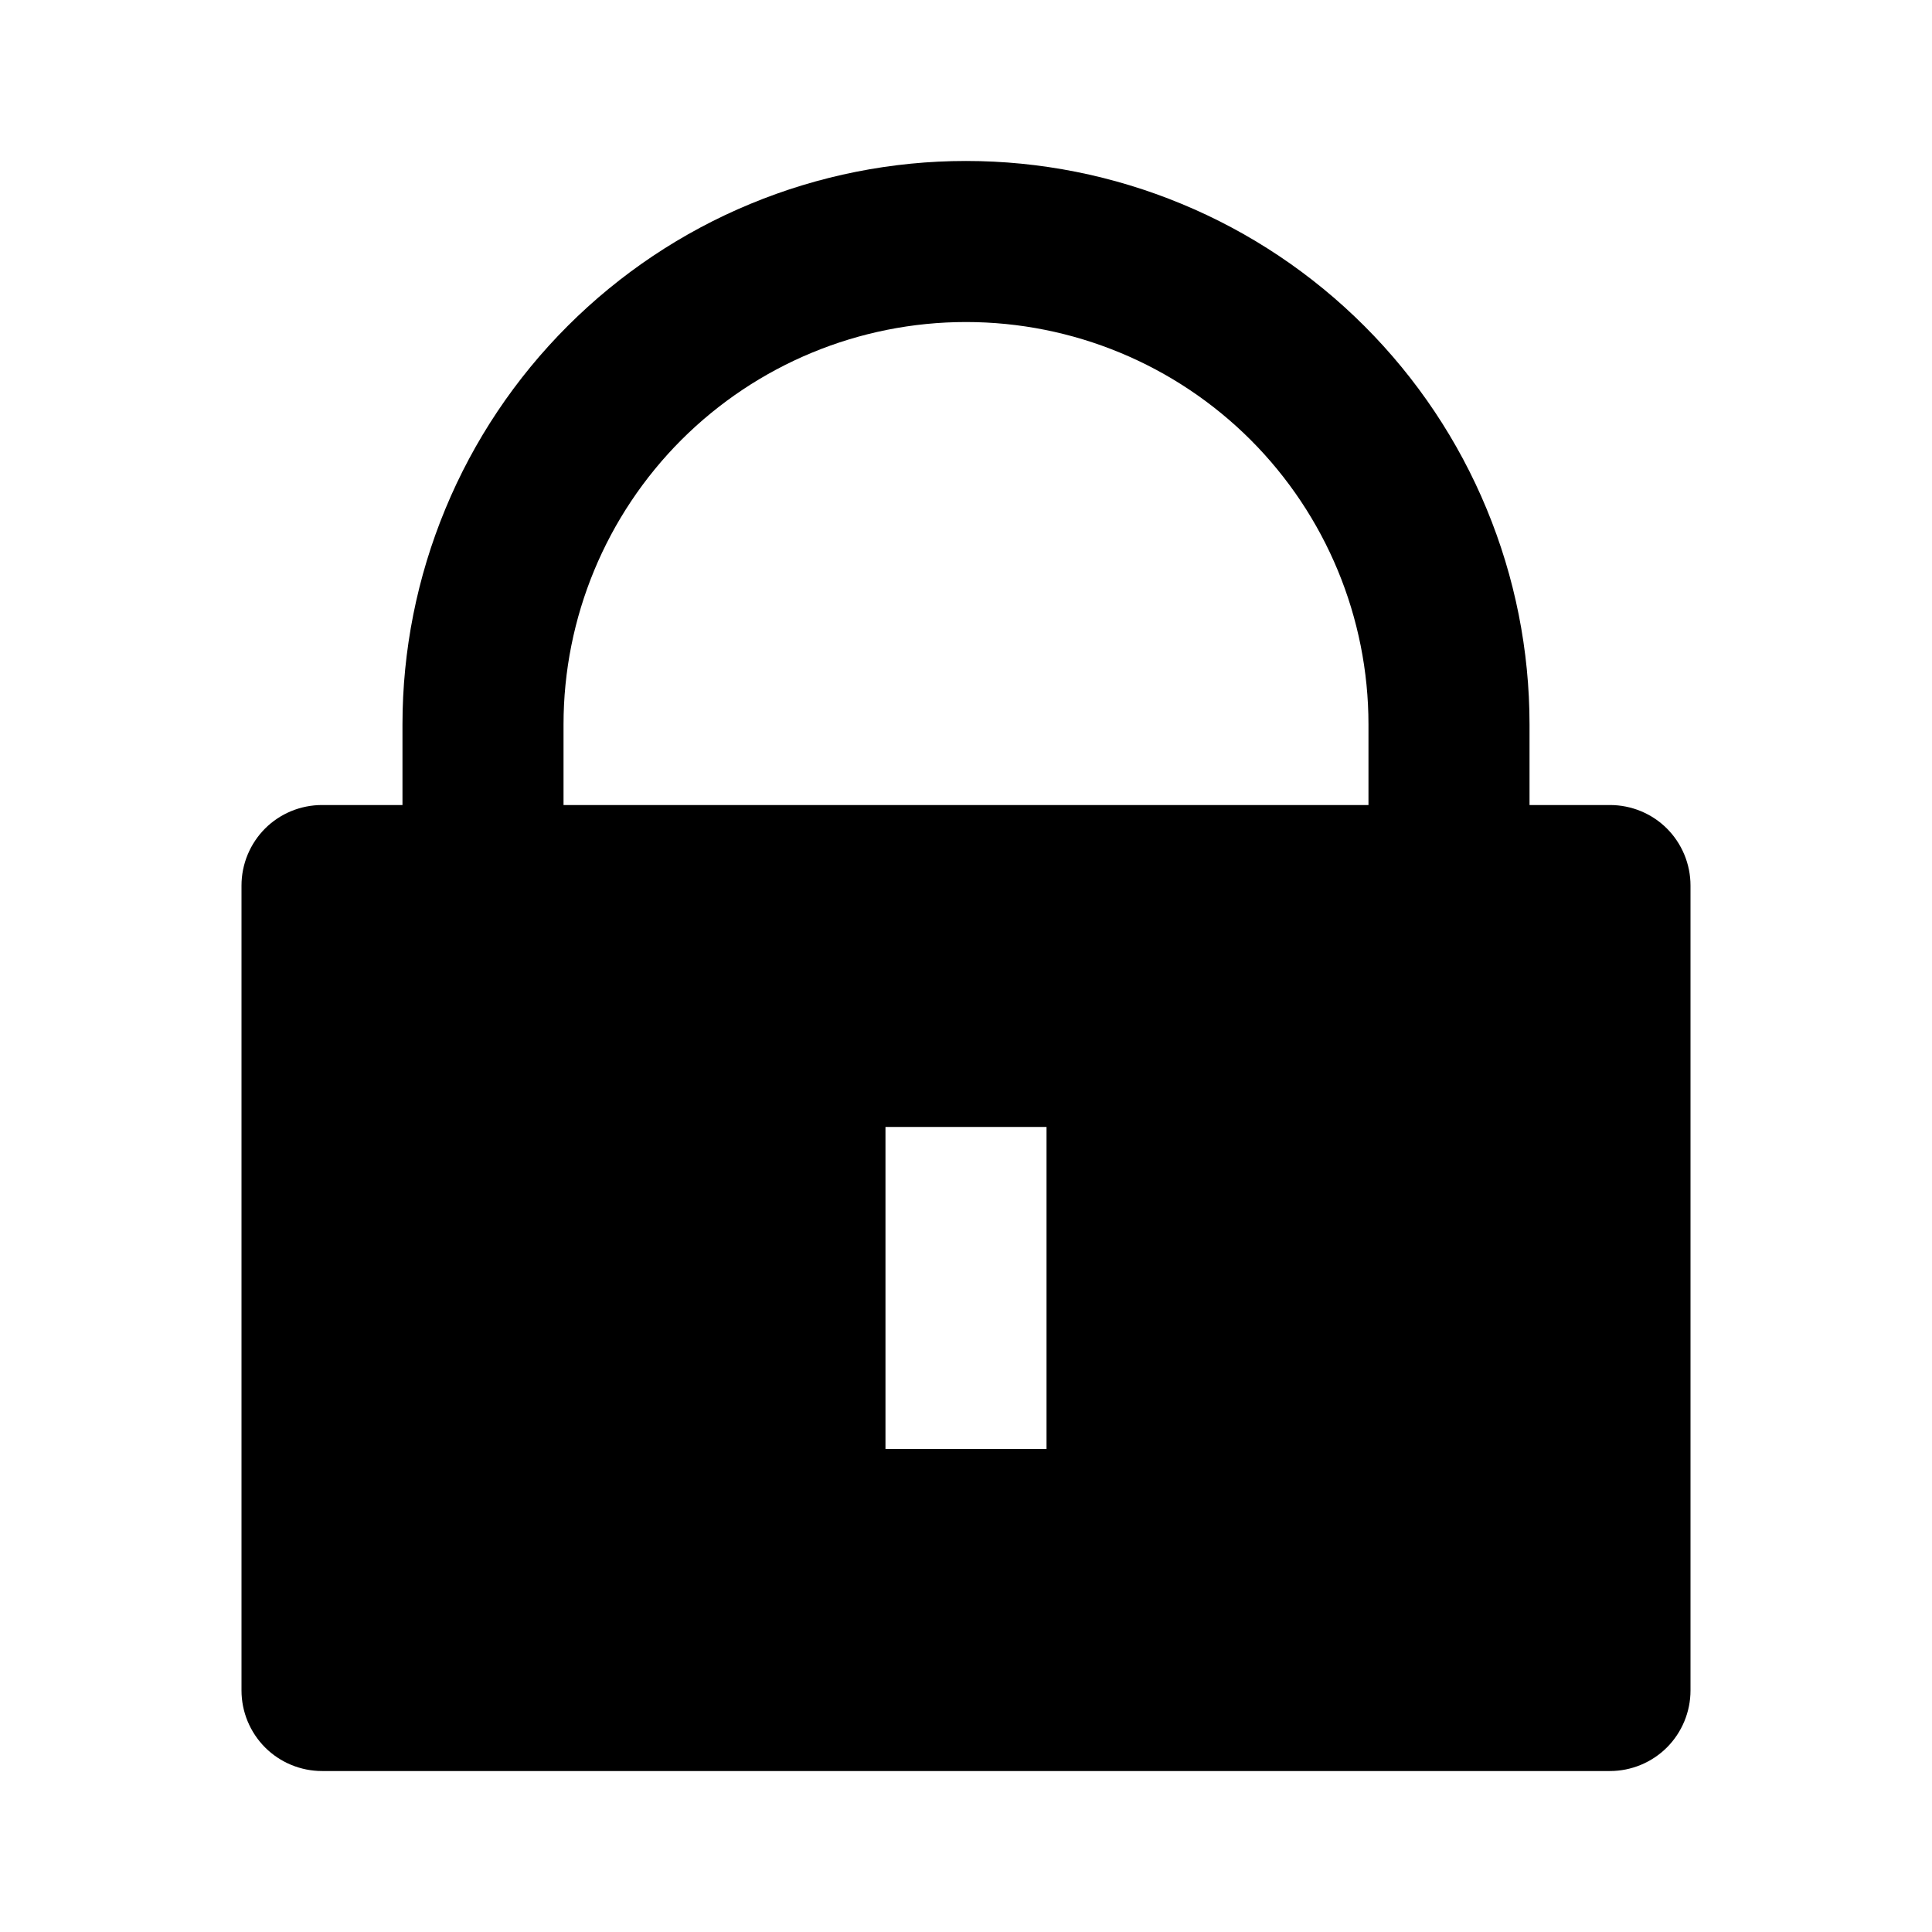 <svg width="22" height="22" viewBox="0 0 22 22" fill="none" xmlns="http://www.w3.org/2000/svg">
<path d="M17.417 9.167H18.333C18.576 9.167 18.81 9.263 18.982 9.435C19.153 9.607 19.25 9.84 19.25 10.083V19.25C19.25 19.493 19.153 19.726 18.982 19.898C18.81 20.07 18.576 20.167 18.333 20.167H3.667C3.424 20.167 3.19 20.07 3.018 19.898C2.847 19.726 2.75 19.493 2.75 19.25V10.083C2.75 9.84 2.847 9.607 3.018 9.435C3.19 9.263 3.424 9.167 3.667 9.167H4.583V8.25C4.583 7.407 4.749 6.573 5.072 5.794C5.394 5.016 5.867 4.309 6.463 3.713C7.059 3.117 7.766 2.644 8.544 2.322C9.323 1.999 10.157 1.833 11 1.833C11.843 1.833 12.677 1.999 13.456 2.322C14.234 2.644 14.941 3.117 15.537 3.713C16.133 4.309 16.606 5.016 16.928 5.794C17.251 6.573 17.417 7.407 17.417 8.25V9.167ZM15.583 9.167V8.25C15.583 7.034 15.1 5.869 14.241 5.009C13.381 4.15 12.216 3.667 11 3.667C9.784 3.667 8.619 4.15 7.759 5.009C6.9 5.869 6.417 7.034 6.417 8.25V9.167H15.583ZM10.083 12.833V16.5H11.917V12.833H10.083Z" fill="black"/>
</svg>
